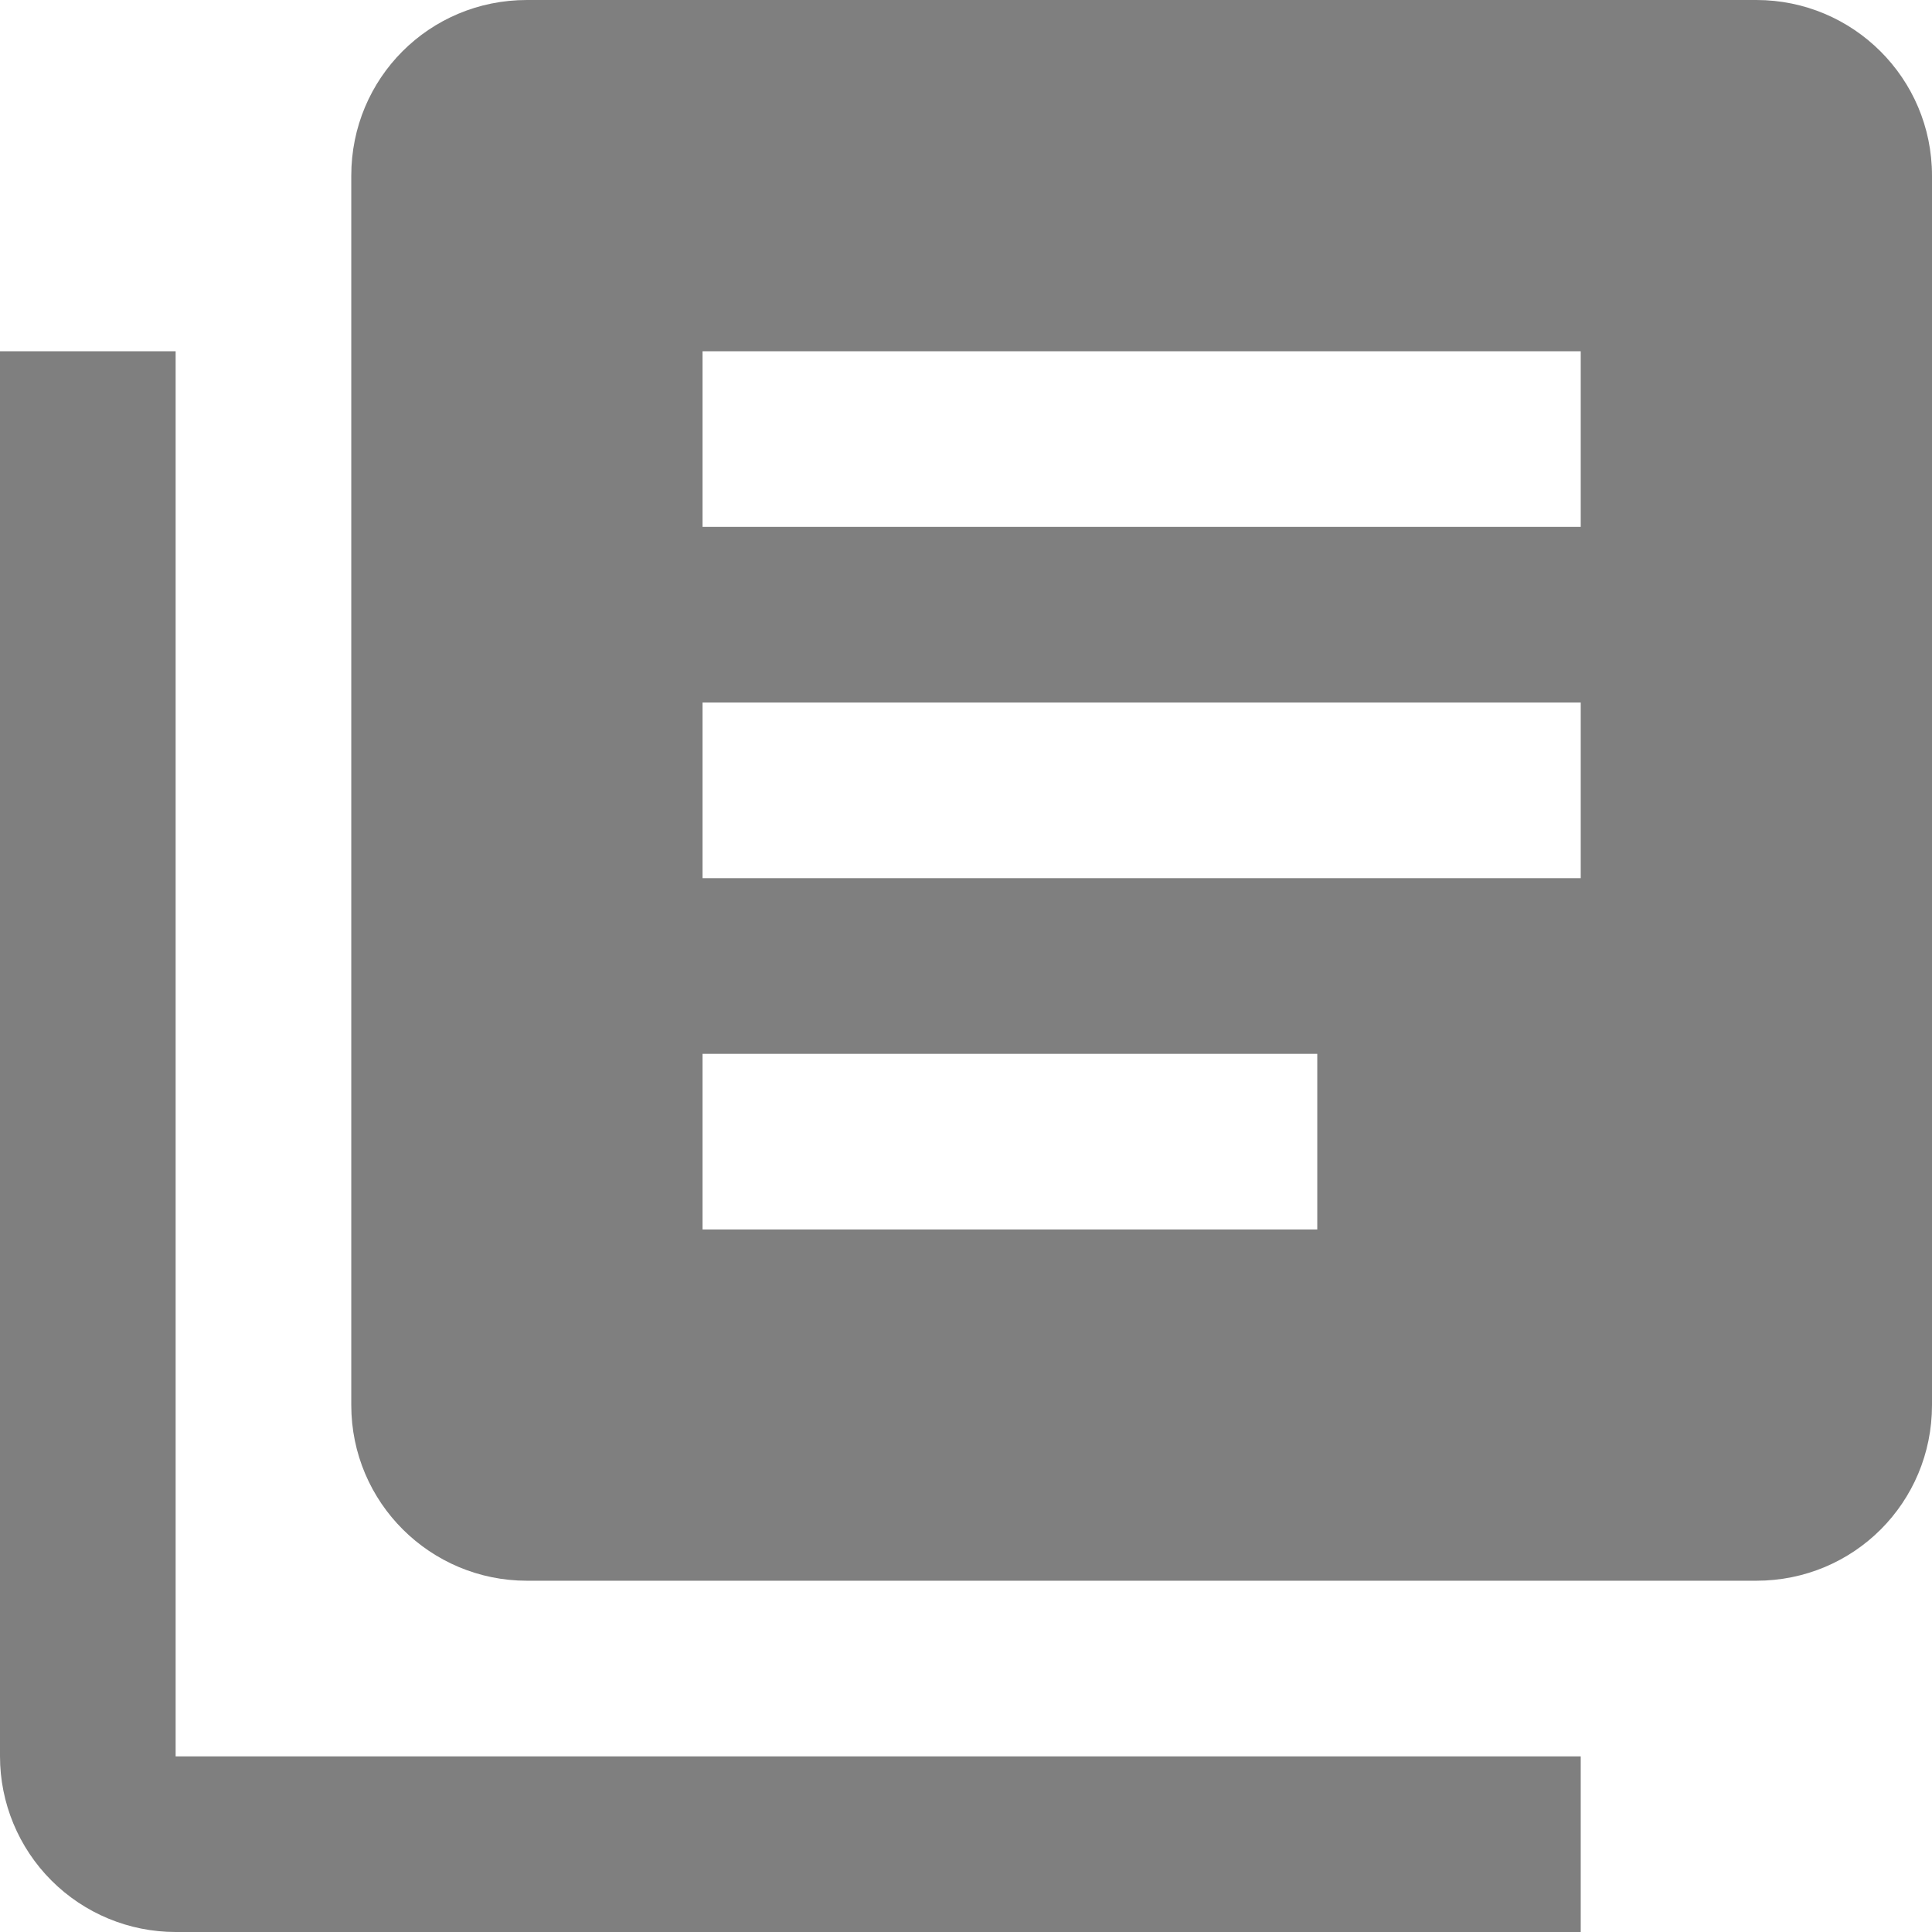 <svg width="22" height="22" viewBox="0 0 22 22" fill="none" xmlns="http://www.w3.org/2000/svg">
<path d="M15 14H8V12H15V14ZM18 10H8V8H18V10ZM18 6H8V4H18V6ZM20 0H6C4.89 0 4 0.89 4 2V16C4 17.11 4.9 18 6 18H20C21.11 18 22 17.11 22 16V2C22 0.89 21.1 0 20 0ZM2 4V20H18V22H2C1.47 22 0.961 21.789 0.586 21.414C0.211 21.039 0 20.53 0 20V4H2Z" fill="#7F7F7F"/>
</svg>
